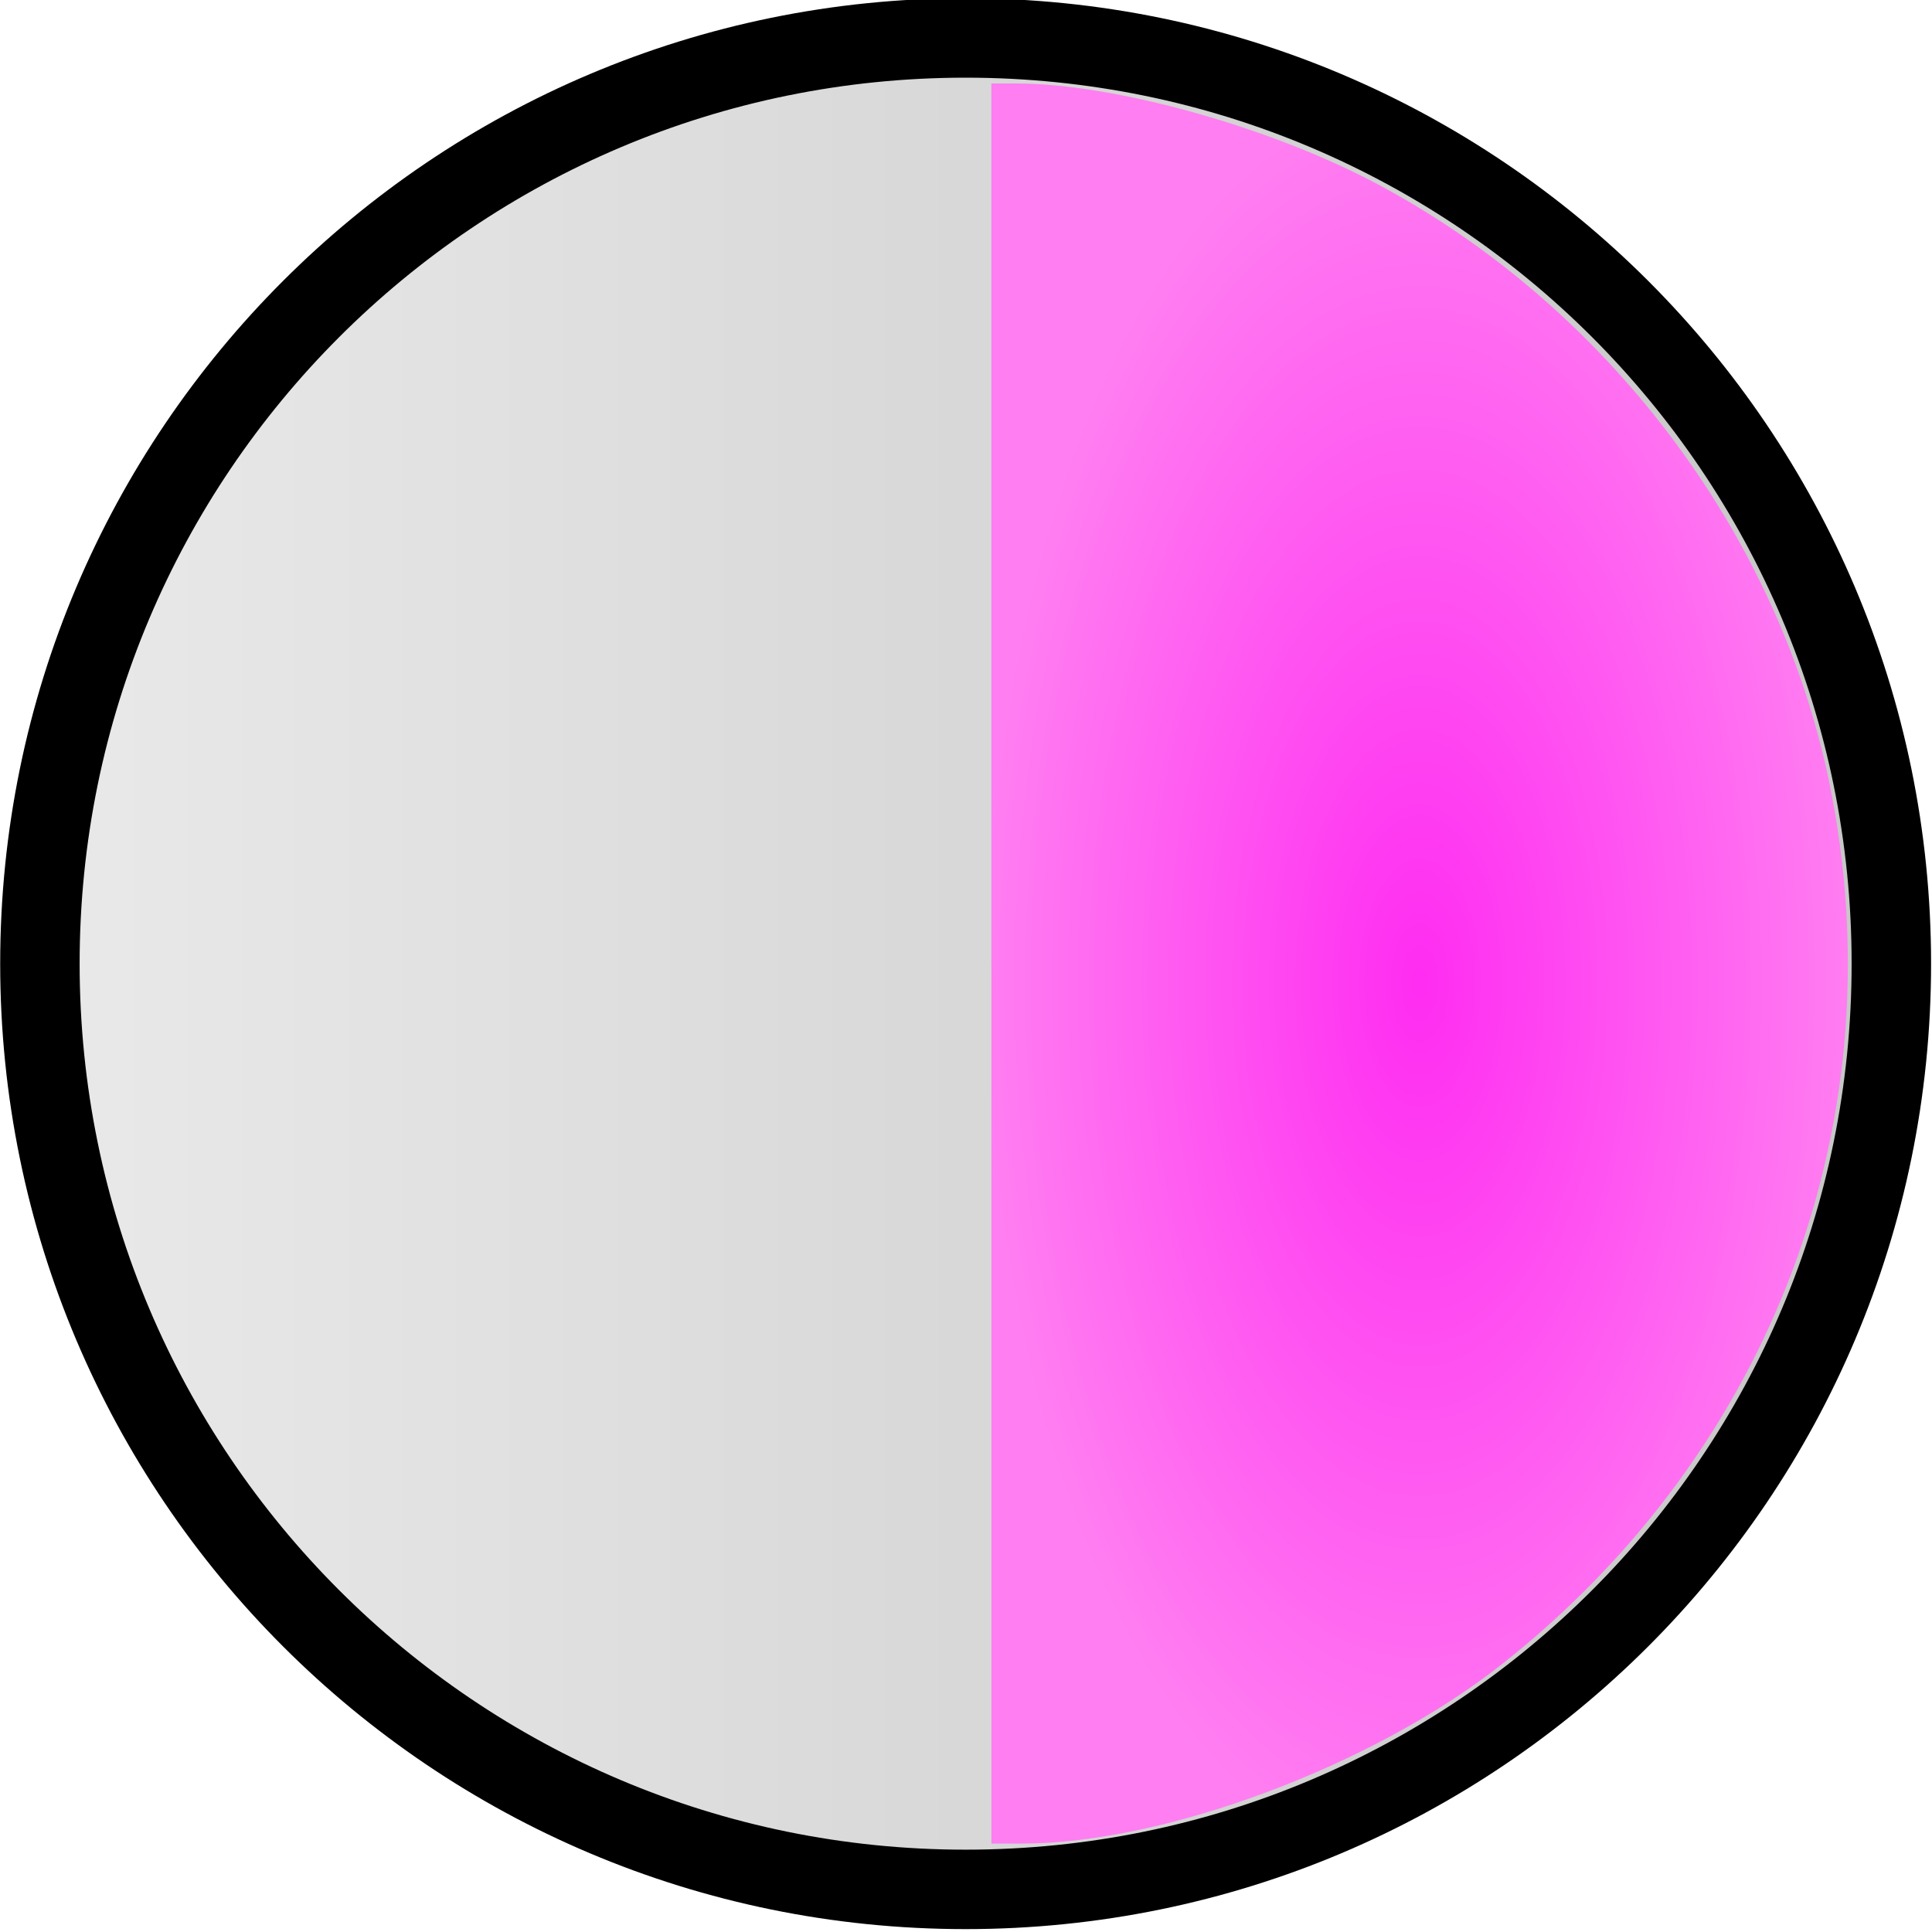 <!-- Created with Inkscape (http://www.inkscape.org/) -->
<svg xmlns:rdf="http://www.w3.org/1999/02/22-rdf-syntax-ns#" xmlns="http://www.w3.org/2000/svg" version="1.1" xmlns:cc="http://creativecommons.org/ns#" xmlns:xlink="http://www.w3.org/1999/xlink" viewBox="0 0 48.644 48.644" xmlns:dc="http://purl.org/dc/elements/1.1/">
 <defs>
  <linearGradient id="linearGradient7024" y2="157.9" gradientUnits="userSpaceOnUse" x2="65.623" y1="157.9" x1="36.822">
   <stop stop-color="#eaeaea" offset="0"/>
   <stop stop-color="#c6c6c6" offset="1"/>
  </linearGradient>
  <radialGradient id="radialGradient6351" gradientUnits="userSpaceOnUse" cx="758.06" cy="1197.4" r="10.933" gradientTransform="matrix(1,0,0,2.041,0,-1245.995)">
   <stop stop-color="#ff2cf1" offset="0"/>
   <stop stop-color="#ff7ef1" offset="1"/>
  </radialGradient>
 </defs>
 <g transform="translate(-473.595,-501.548)">
  <g stroke-miterlimit="4" transform="translate(-269.847,-44.091)">
   <path d="m65.03,157.9c0,7.626-6.182,13.808-13.808,13.808-7.626,0-13.808-6.182-13.808-13.808,0-7.626,6.182-13.808,13.808-13.808,7.626,0,13.808,6.182,13.808,13.808z" transform="matrix(1.688,0,0,1.688,681.292,303.367)" stroke="#000" stroke-dasharray="none" stroke-width="1.185" fill="url(#linearGradient7024)"/>
   <path d="m747.27,1197.4,0-22.16,0.643,0c2.47,0.01,6.345,1.088,9.032,2.511,5.801,3.073,10.135,8.806,11.425,15.108,1.718,8.398-1.395,16.774-8.242,22.178-3.242,2.559-8.49,4.52-12.092,4.52h-0.765v-22.16z" stroke-opacity="0" transform="translate(21.133,-627.5)" fill="url(#radialGradient6351)"/>
  </g>
 </g>
</svg>
